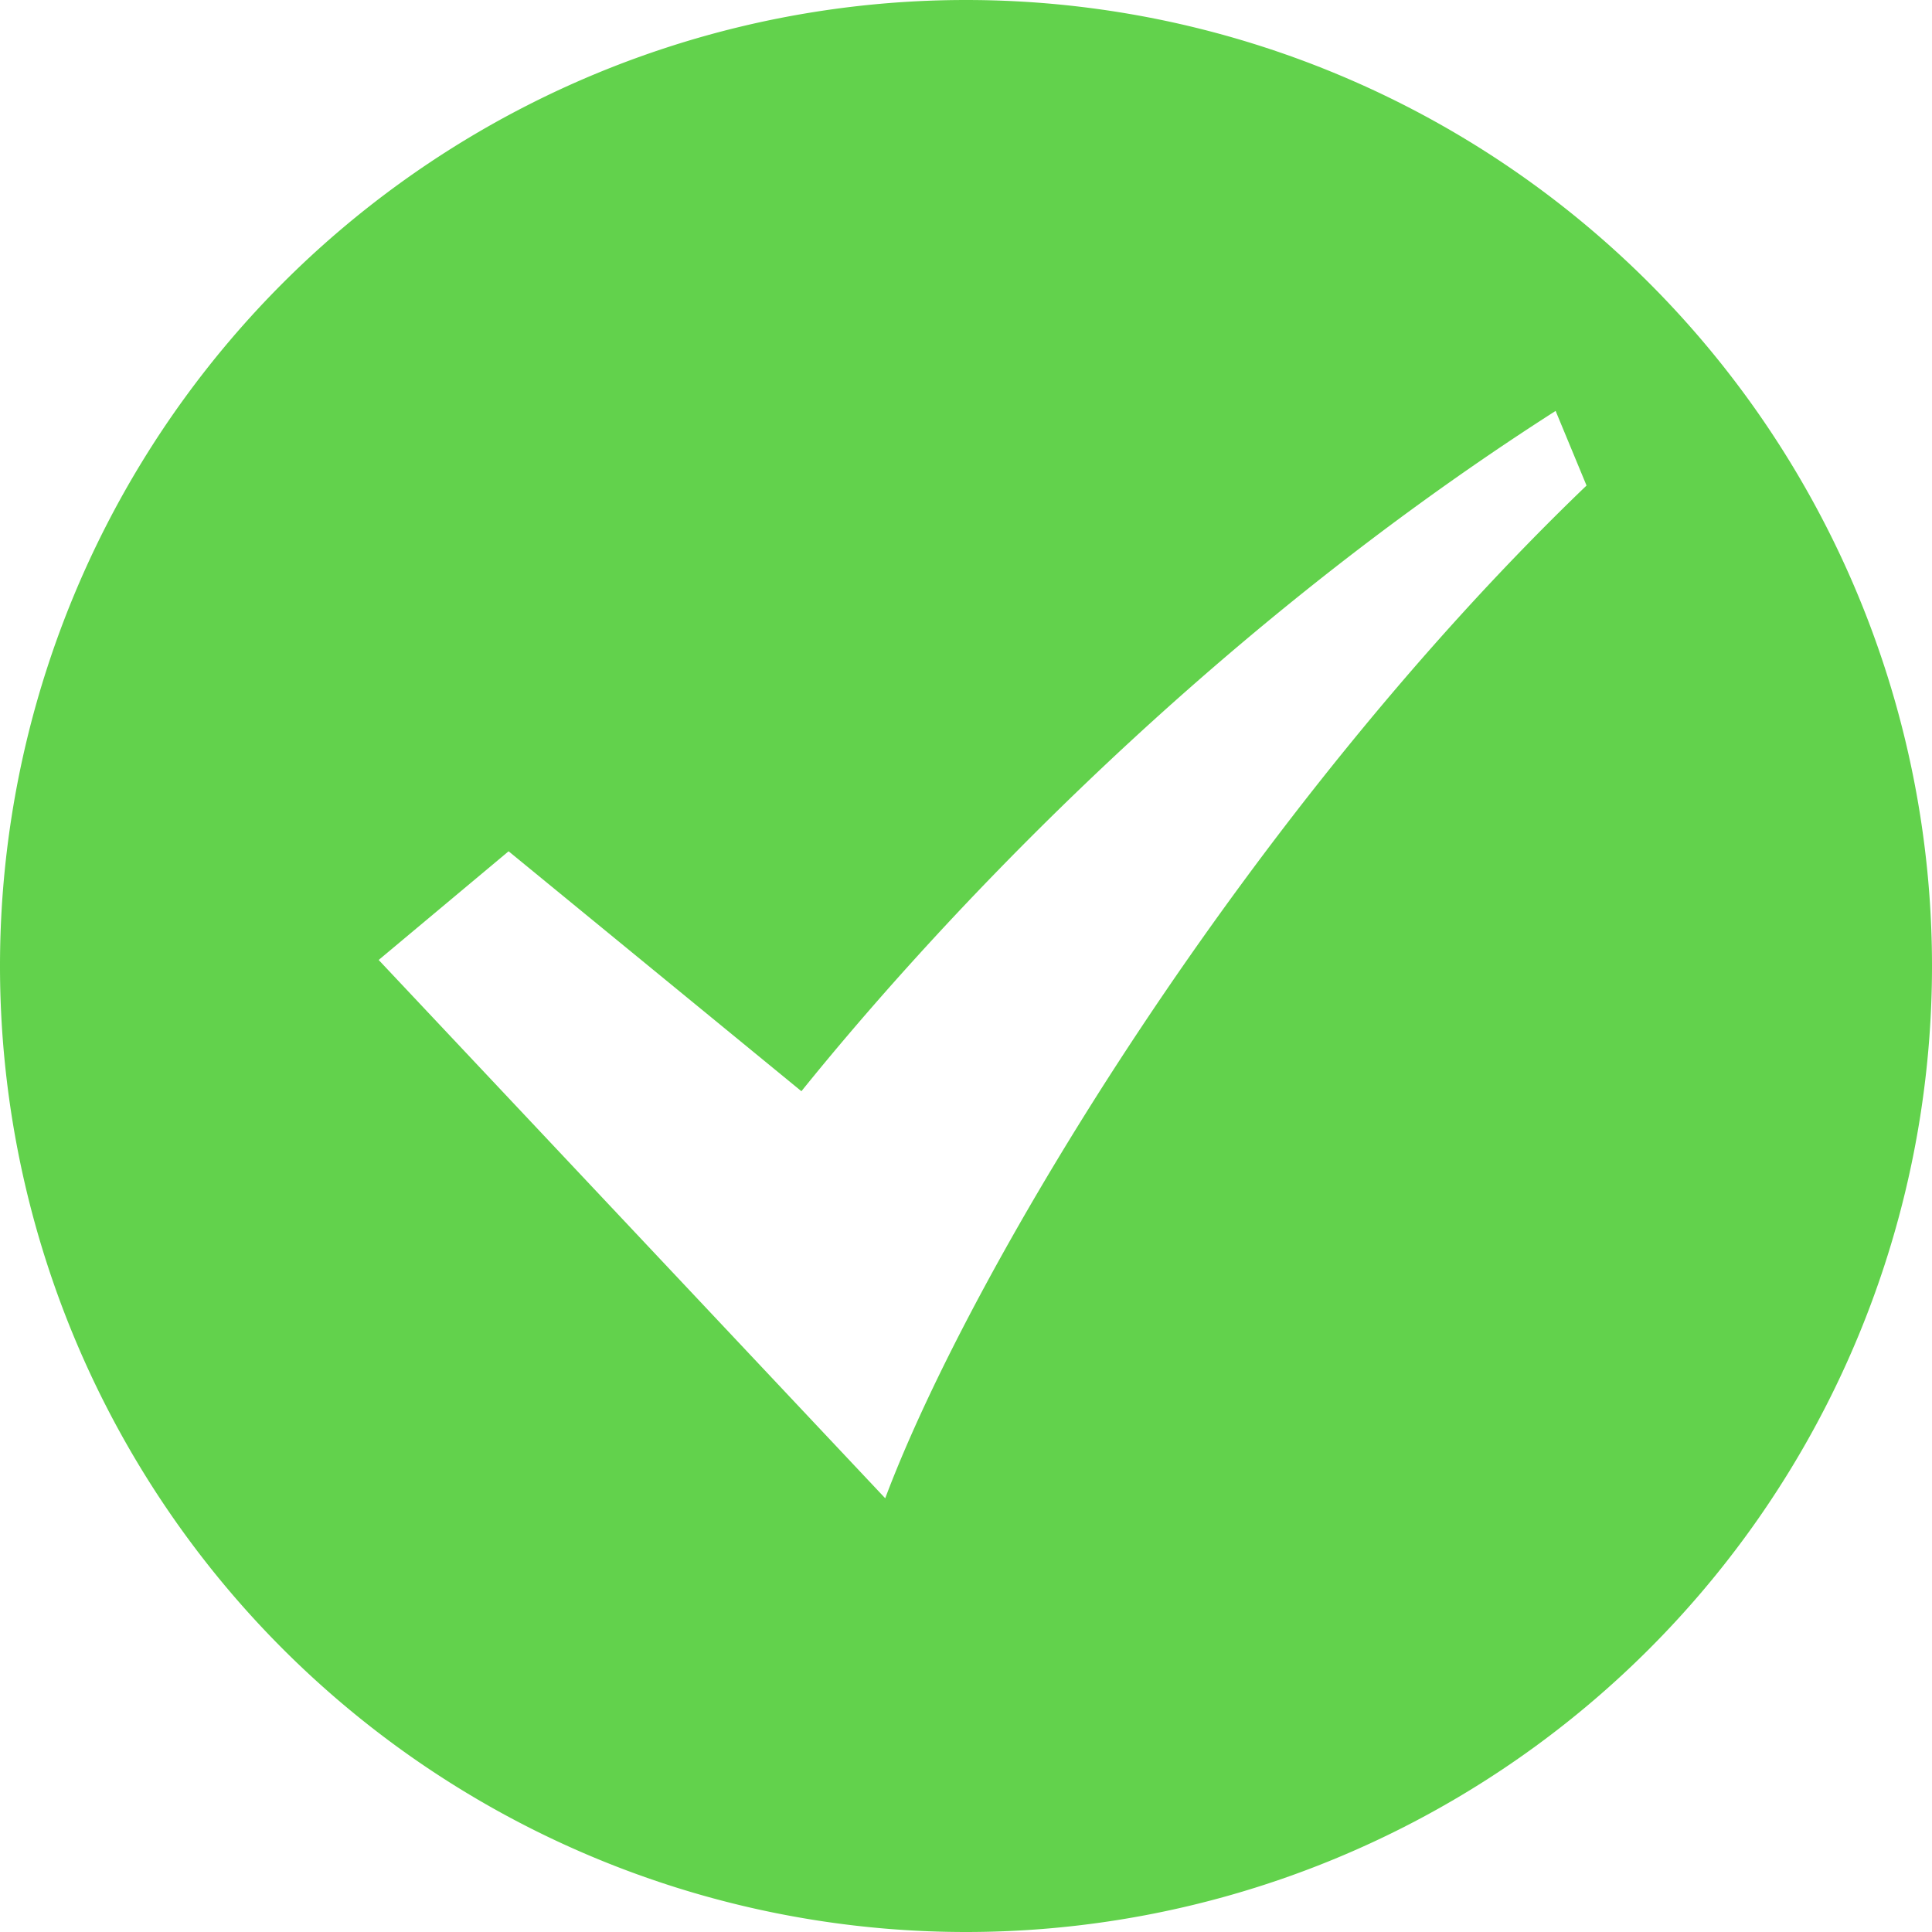 <?xml version="1.0" standalone="no"?><!DOCTYPE svg PUBLIC "-//W3C//DTD SVG 1.1//EN" "http://www.w3.org/Graphics/SVG/1.1/DTD/svg11.dtd"><svg t="1567992875375" class="icon" viewBox="0 0 1024 1024" version="1.1" xmlns="http://www.w3.org/2000/svg" p-id="3473" xmlns:xlink="http://www.w3.org/1999/xlink" width="200" height="200"><defs><style type="text/css"></style></defs><path d="M824.512 217.792c-194.88 124.672-336.064 281.6-399.744 360.576L269.568 451.2l-68.864 57.6 268.48 285.312c46.4-123.52 192.832-365.12 371.712-536.768l-16.384-39.552zM512 1024A512 512 0 1 1 512 0a512 512 0 0 1 0 1024z" fill="#62D24C" p-id="3474"></path></svg>